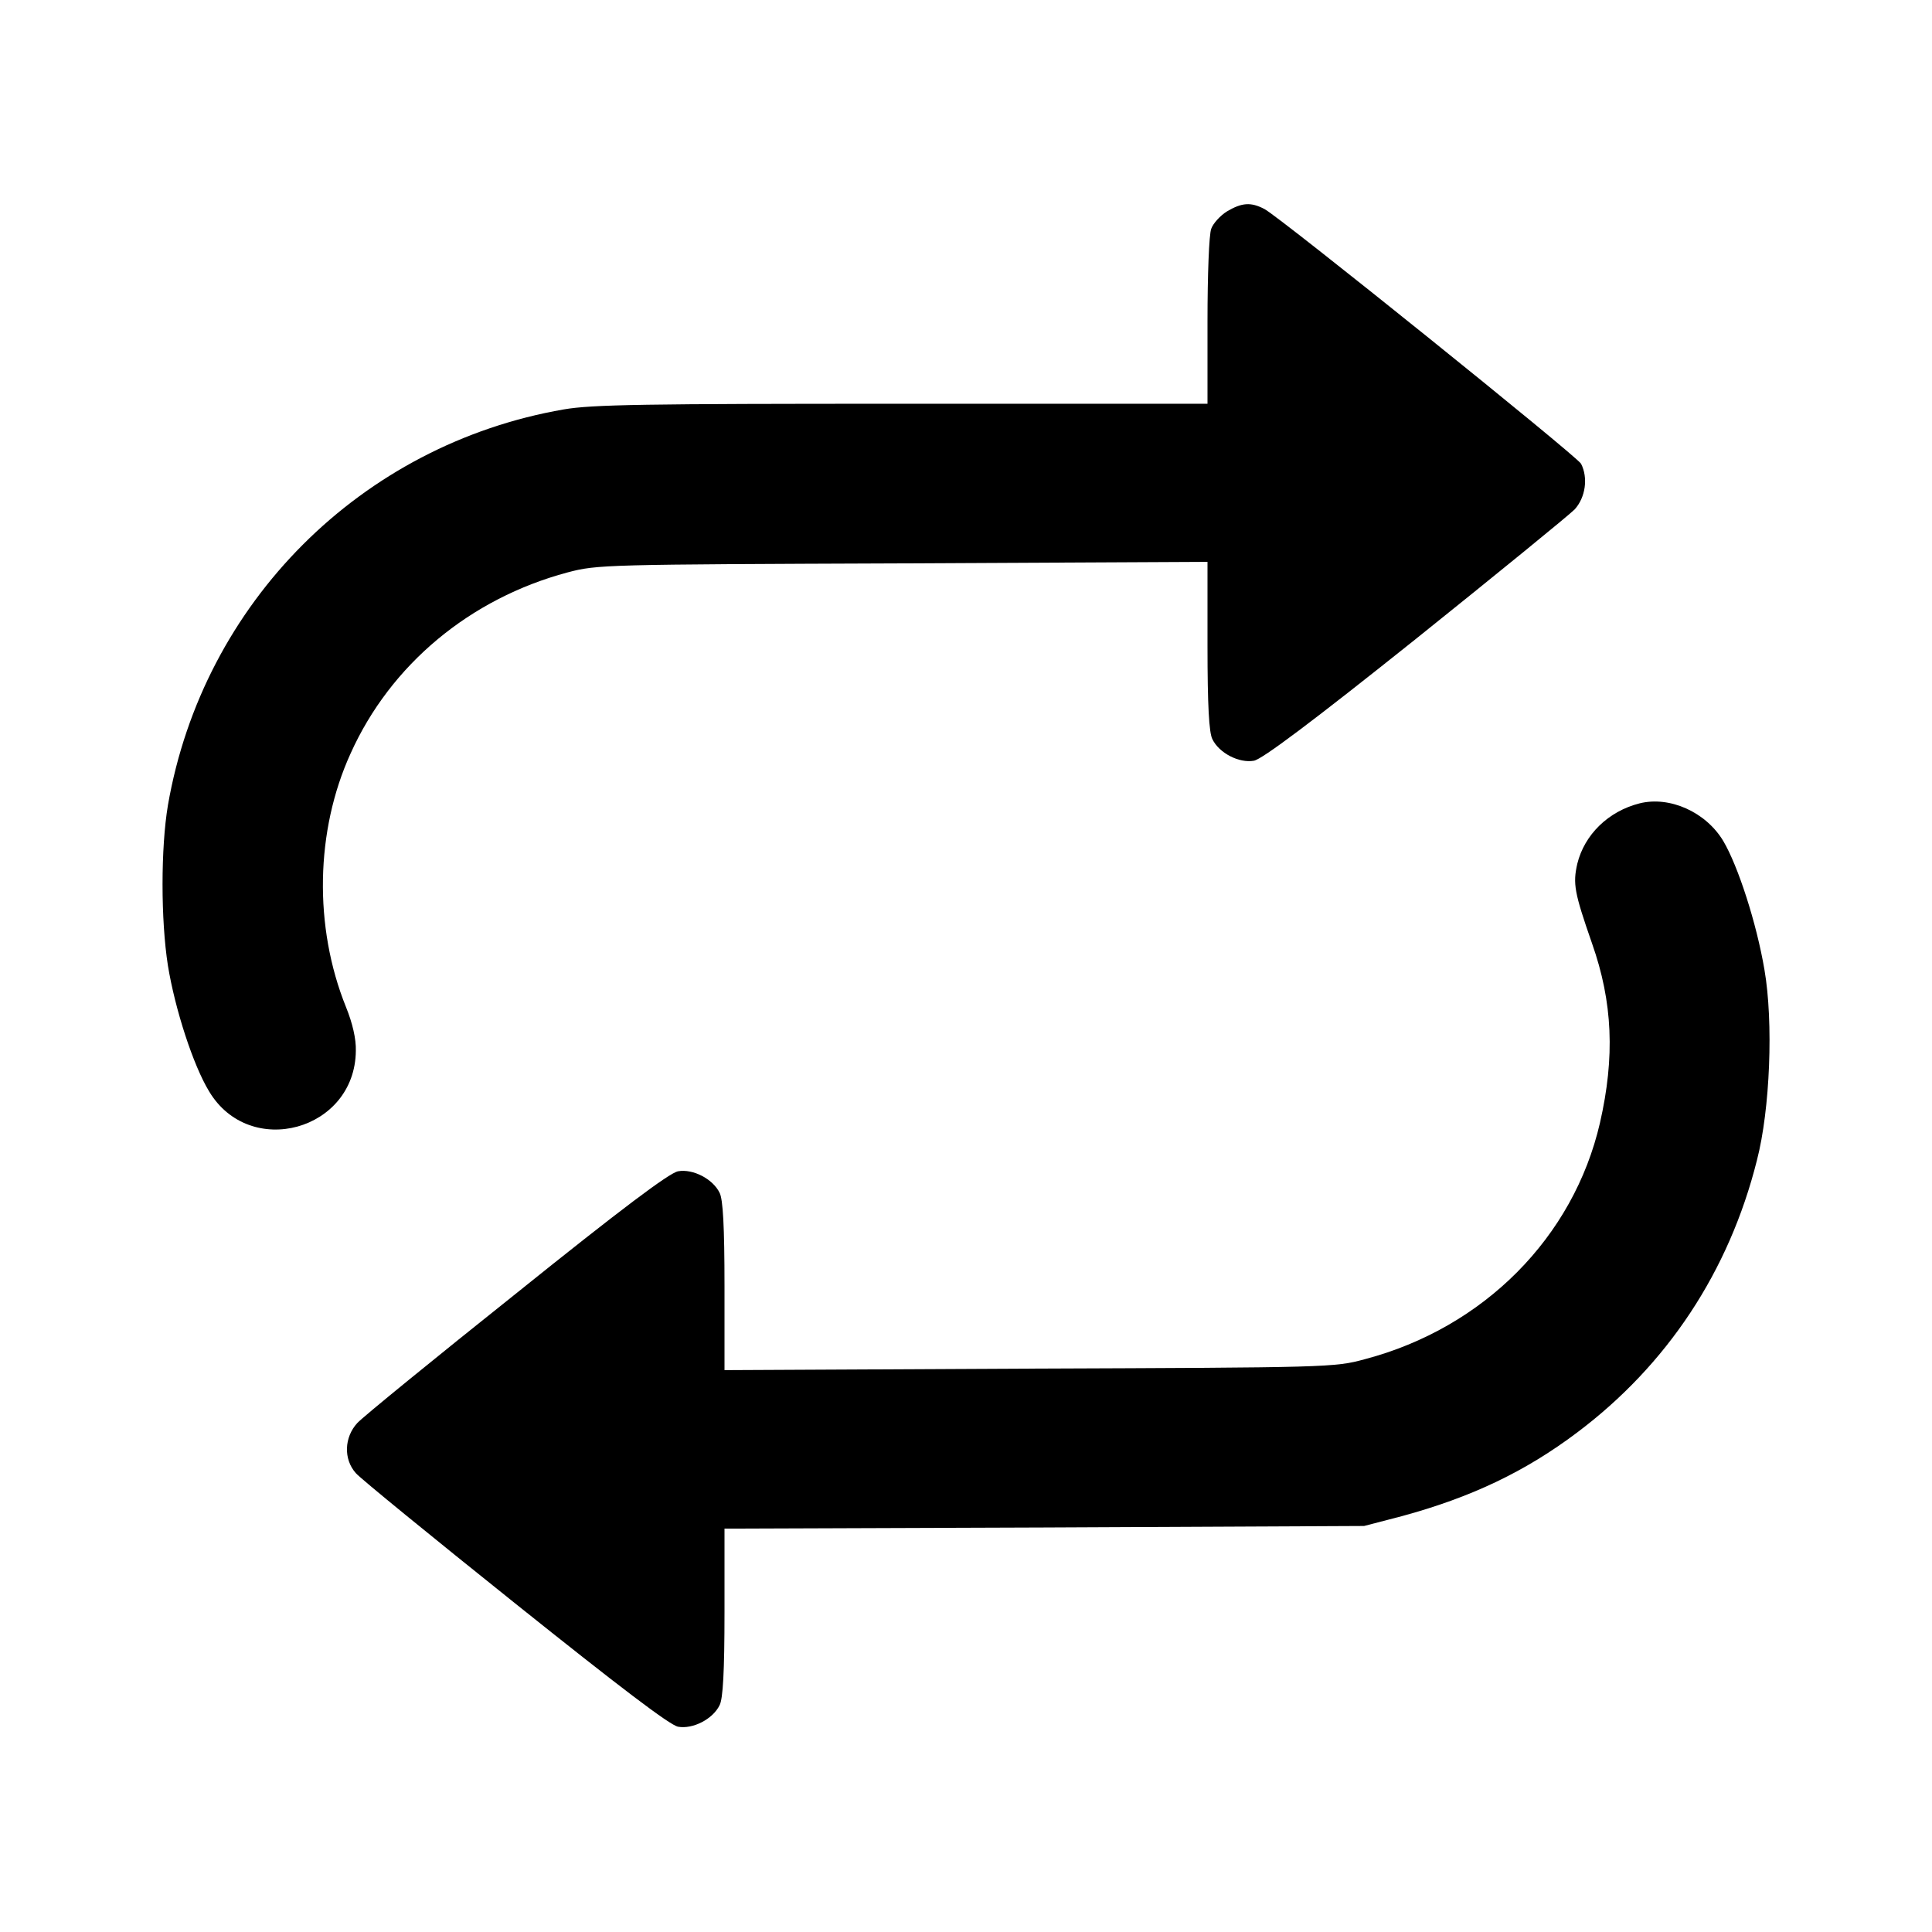 <?xml version="1.0" standalone="no"?>
<!DOCTYPE svg PUBLIC "-//W3C//DTD SVG 20010904//EN"
 "http://www.w3.org/TR/2001/REC-SVG-20010904/DTD/svg10.dtd">
<svg version="1.0" xmlns="http://www.w3.org/2000/svg"
 width="512pt" height="512pt" viewBox="0 0 512 512"
 preserveAspectRatio="xMidYMid meet">

<g transform="translate(0,512) scale(0.1,-0.1)"
fill="#000000" stroke="none">
<path d="M3252 4560 c-18 -11 -37 -32 -42 -46 -6 -14 -10 -124 -10 -245 l0
-219 -809 0 c-681 0 -822 -2 -897 -15 -537 -93 -956 -512 -1049 -1049 -19
-113 -19 -304 0 -425 19 -116 67 -264 109 -333 108 -181 387 -104 389 107 1
32 -9 74 -26 116 -86 213 -81 468 12 672 106 236 317 411 575 480 79 21 99 21
889 24 l807 4 0 -223 c0 -157 4 -230 13 -247 18 -37 71 -64 110 -57 22 4 154
103 427 321 217 174 407 329 423 345 29 32 36 84 17 121 -12 21 -797 653 -839
675 -36 19 -60 17 -99 -6z"/>
<path d="M4345 2991 c-83 -21 -146 -83 -165 -160 -12 -53 -8 -76 39 -211 55
-156 61 -301 21 -476 -70 -303 -308 -543 -623 -626 -80 -22 -98 -22 -889 -25
l-808 -4 0 223 c0 157 -4 230 -13 247 -18 37 -71 64 -110 57 -23 -4 -152 -101
-427 -322 -217 -173 -407 -328 -423 -345 -35 -38 -37 -96 -4 -133 12 -14 202
-169 422 -345 275 -220 410 -323 432 -327 39 -7 92 20 110 57 9 17 13 90 13
246 l0 222 848 3 847 4 100 26 c184 50 327 118 465 222 238 179 402 426 476
721 35 135 44 366 20 505 -21 124 -70 275 -109 341 -46 77 -142 120 -222 100z"/>
</g>
</svg>
